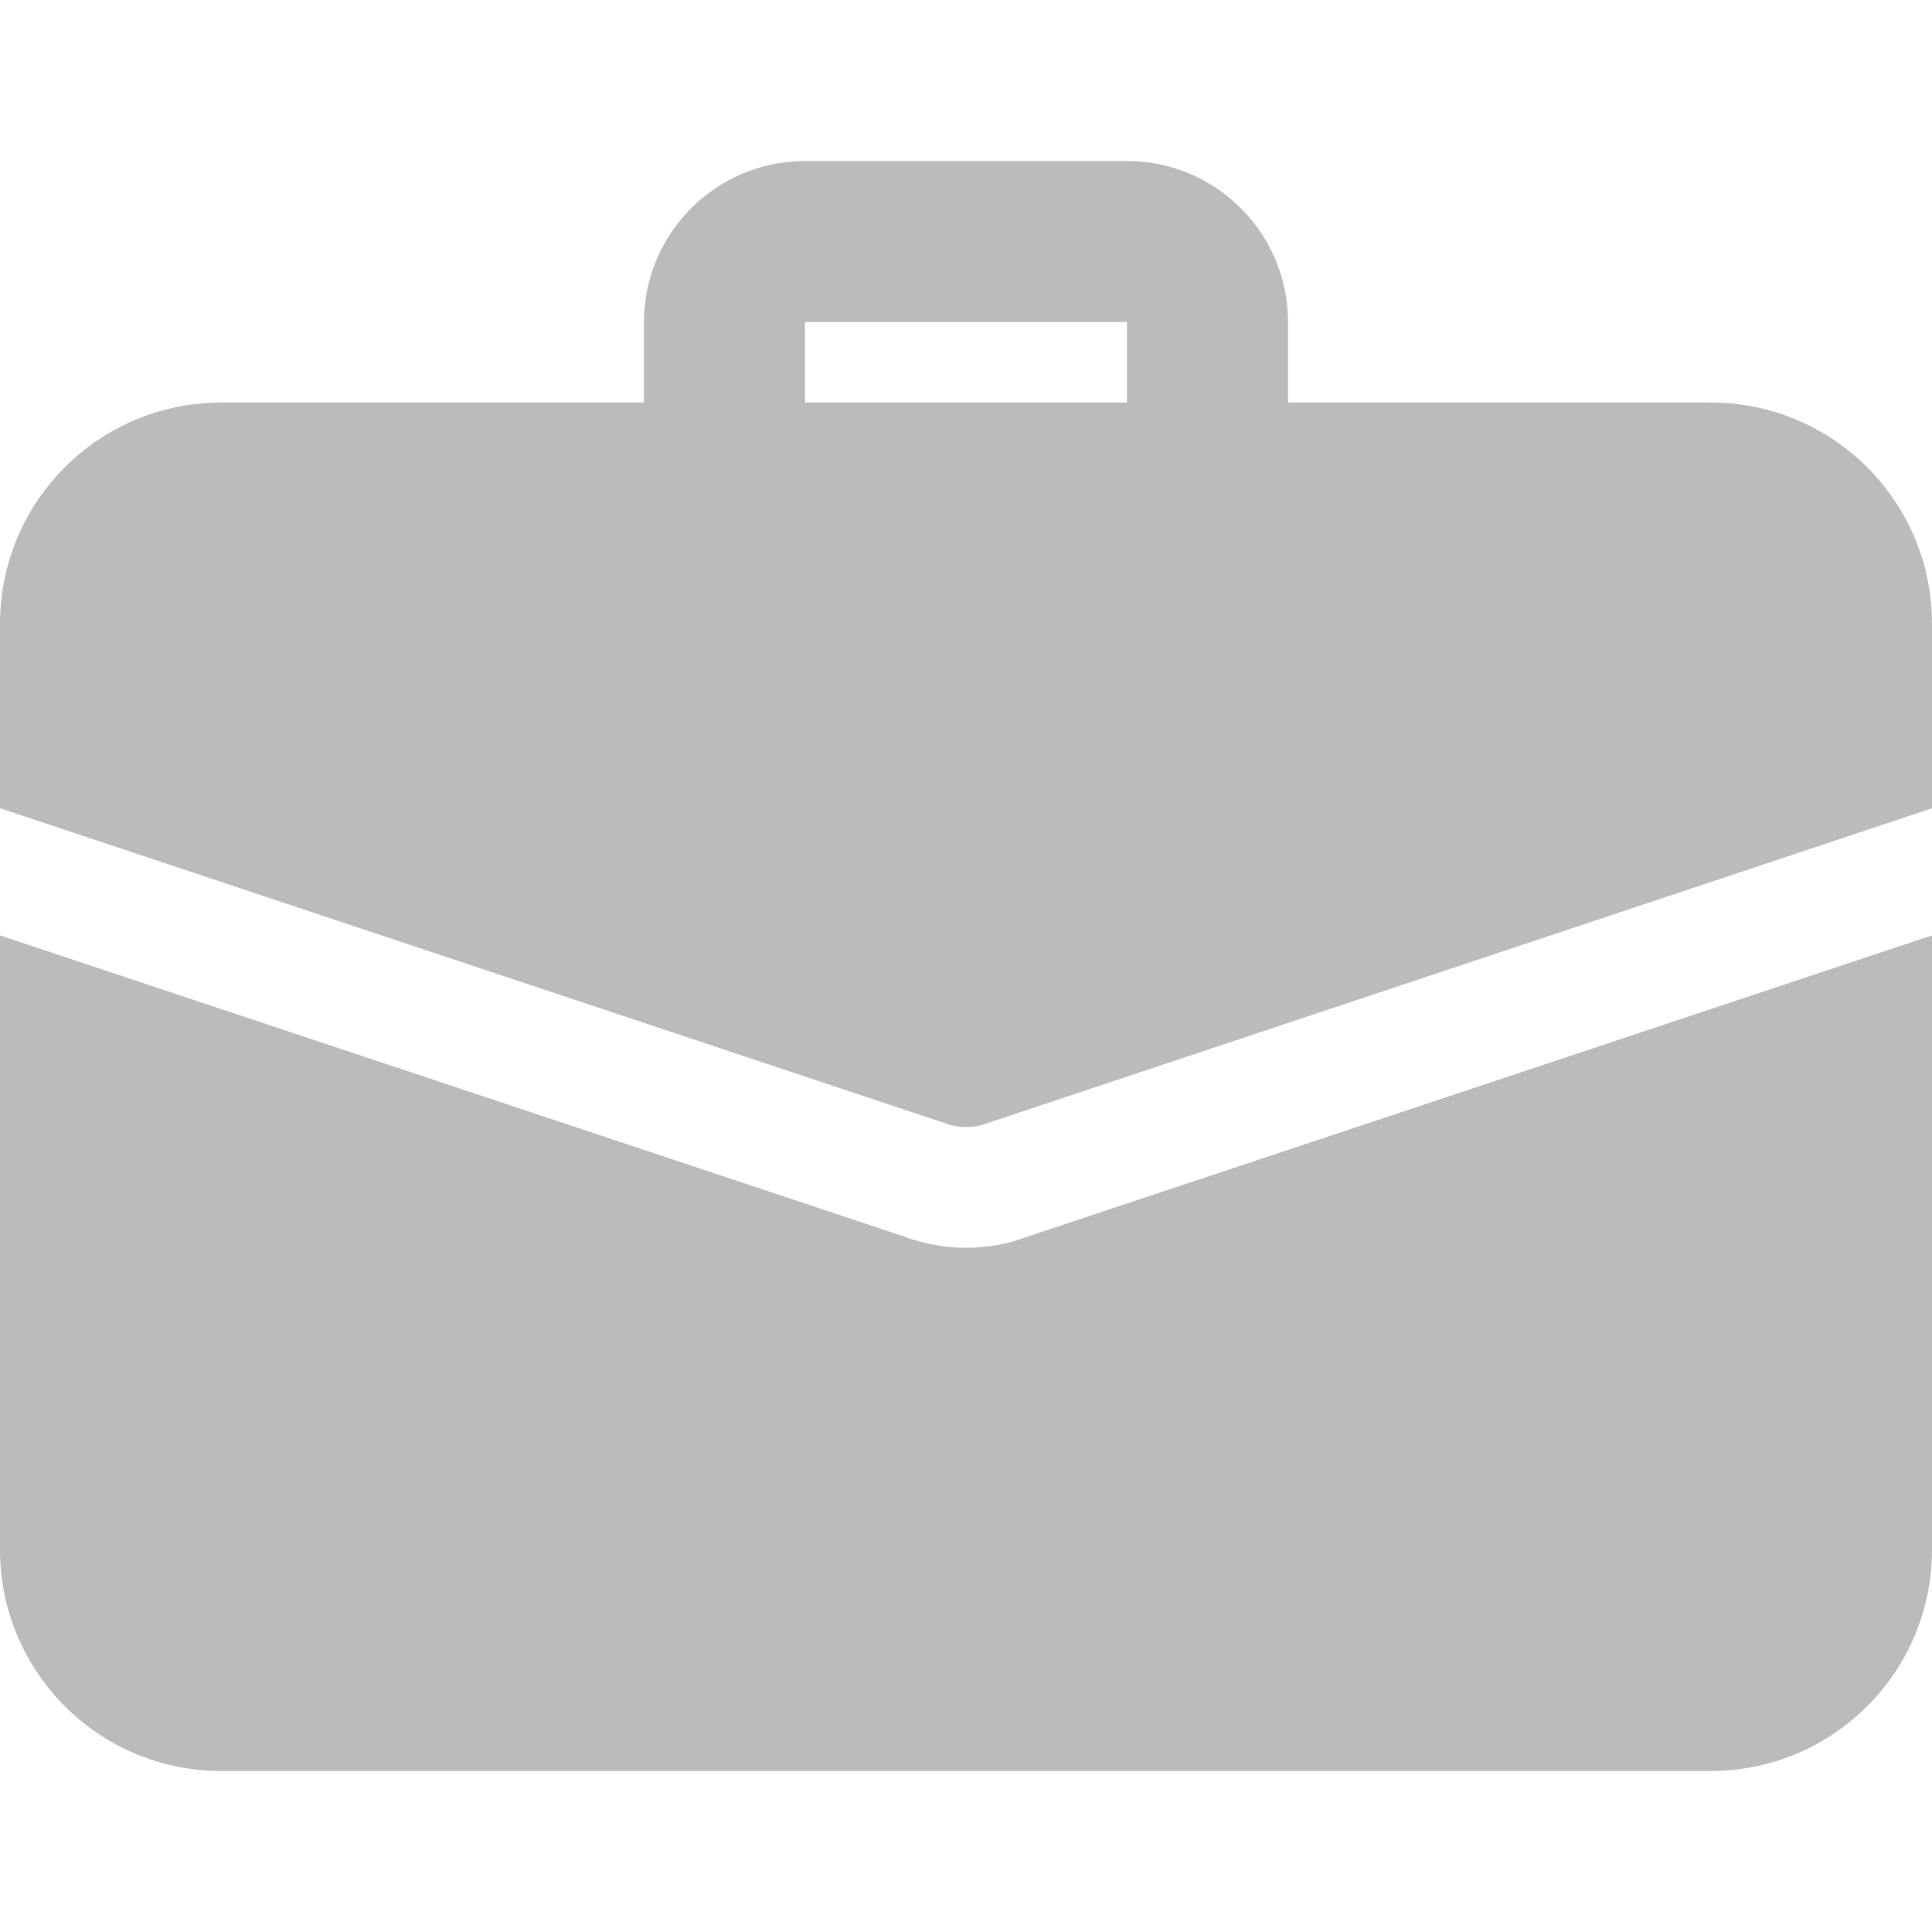<svg width="12" height="12" viewBox="0 0 12 12" fill="none" xmlns="http://www.w3.org/2000/svg">
<g clip-path="url(#clip0)">
<path d="M7.5 3.25C7.224 3.25 7 3.026 7 2.75V2H5V2.75C5 3.026 4.776 3.25 4.5 3.25C4.224 3.25 4 3.026 4 2.75V2C4 1.448 4.449 1 5 1H7C7.551 1 8 1.448 8 2V2.75C8 3.026 7.776 3.25 7.5 3.25Z" fill="#BBBBBB"/>
<path d="M6.355 7.69C6.265 7.725 6.135 7.75 6 7.75C5.865 7.75 5.735 7.725 5.615 7.68L0 5.81V9.625C0 10.385 0.615 11 1.375 11H10.625C11.385 11 12 10.385 12 9.625V5.81L6.355 7.69Z" fill="#BBBBBB"/>
<path d="M12 3.875V5.02L6.12 6.98C6.08 6.995 6.04 7 6 7C5.96 7 5.92 6.995 5.88 6.98L0 5.02V3.875C0 3.115 0.615 2.5 1.375 2.5H10.625C11.385 2.5 12 3.115 12 3.875Z" fill="#BBBBBB"/>
</g>
<defs>
<clipPath id="clip0">
<rect width="12" height="12" fill="white"/>
</clipPath>
</defs>
</svg>
